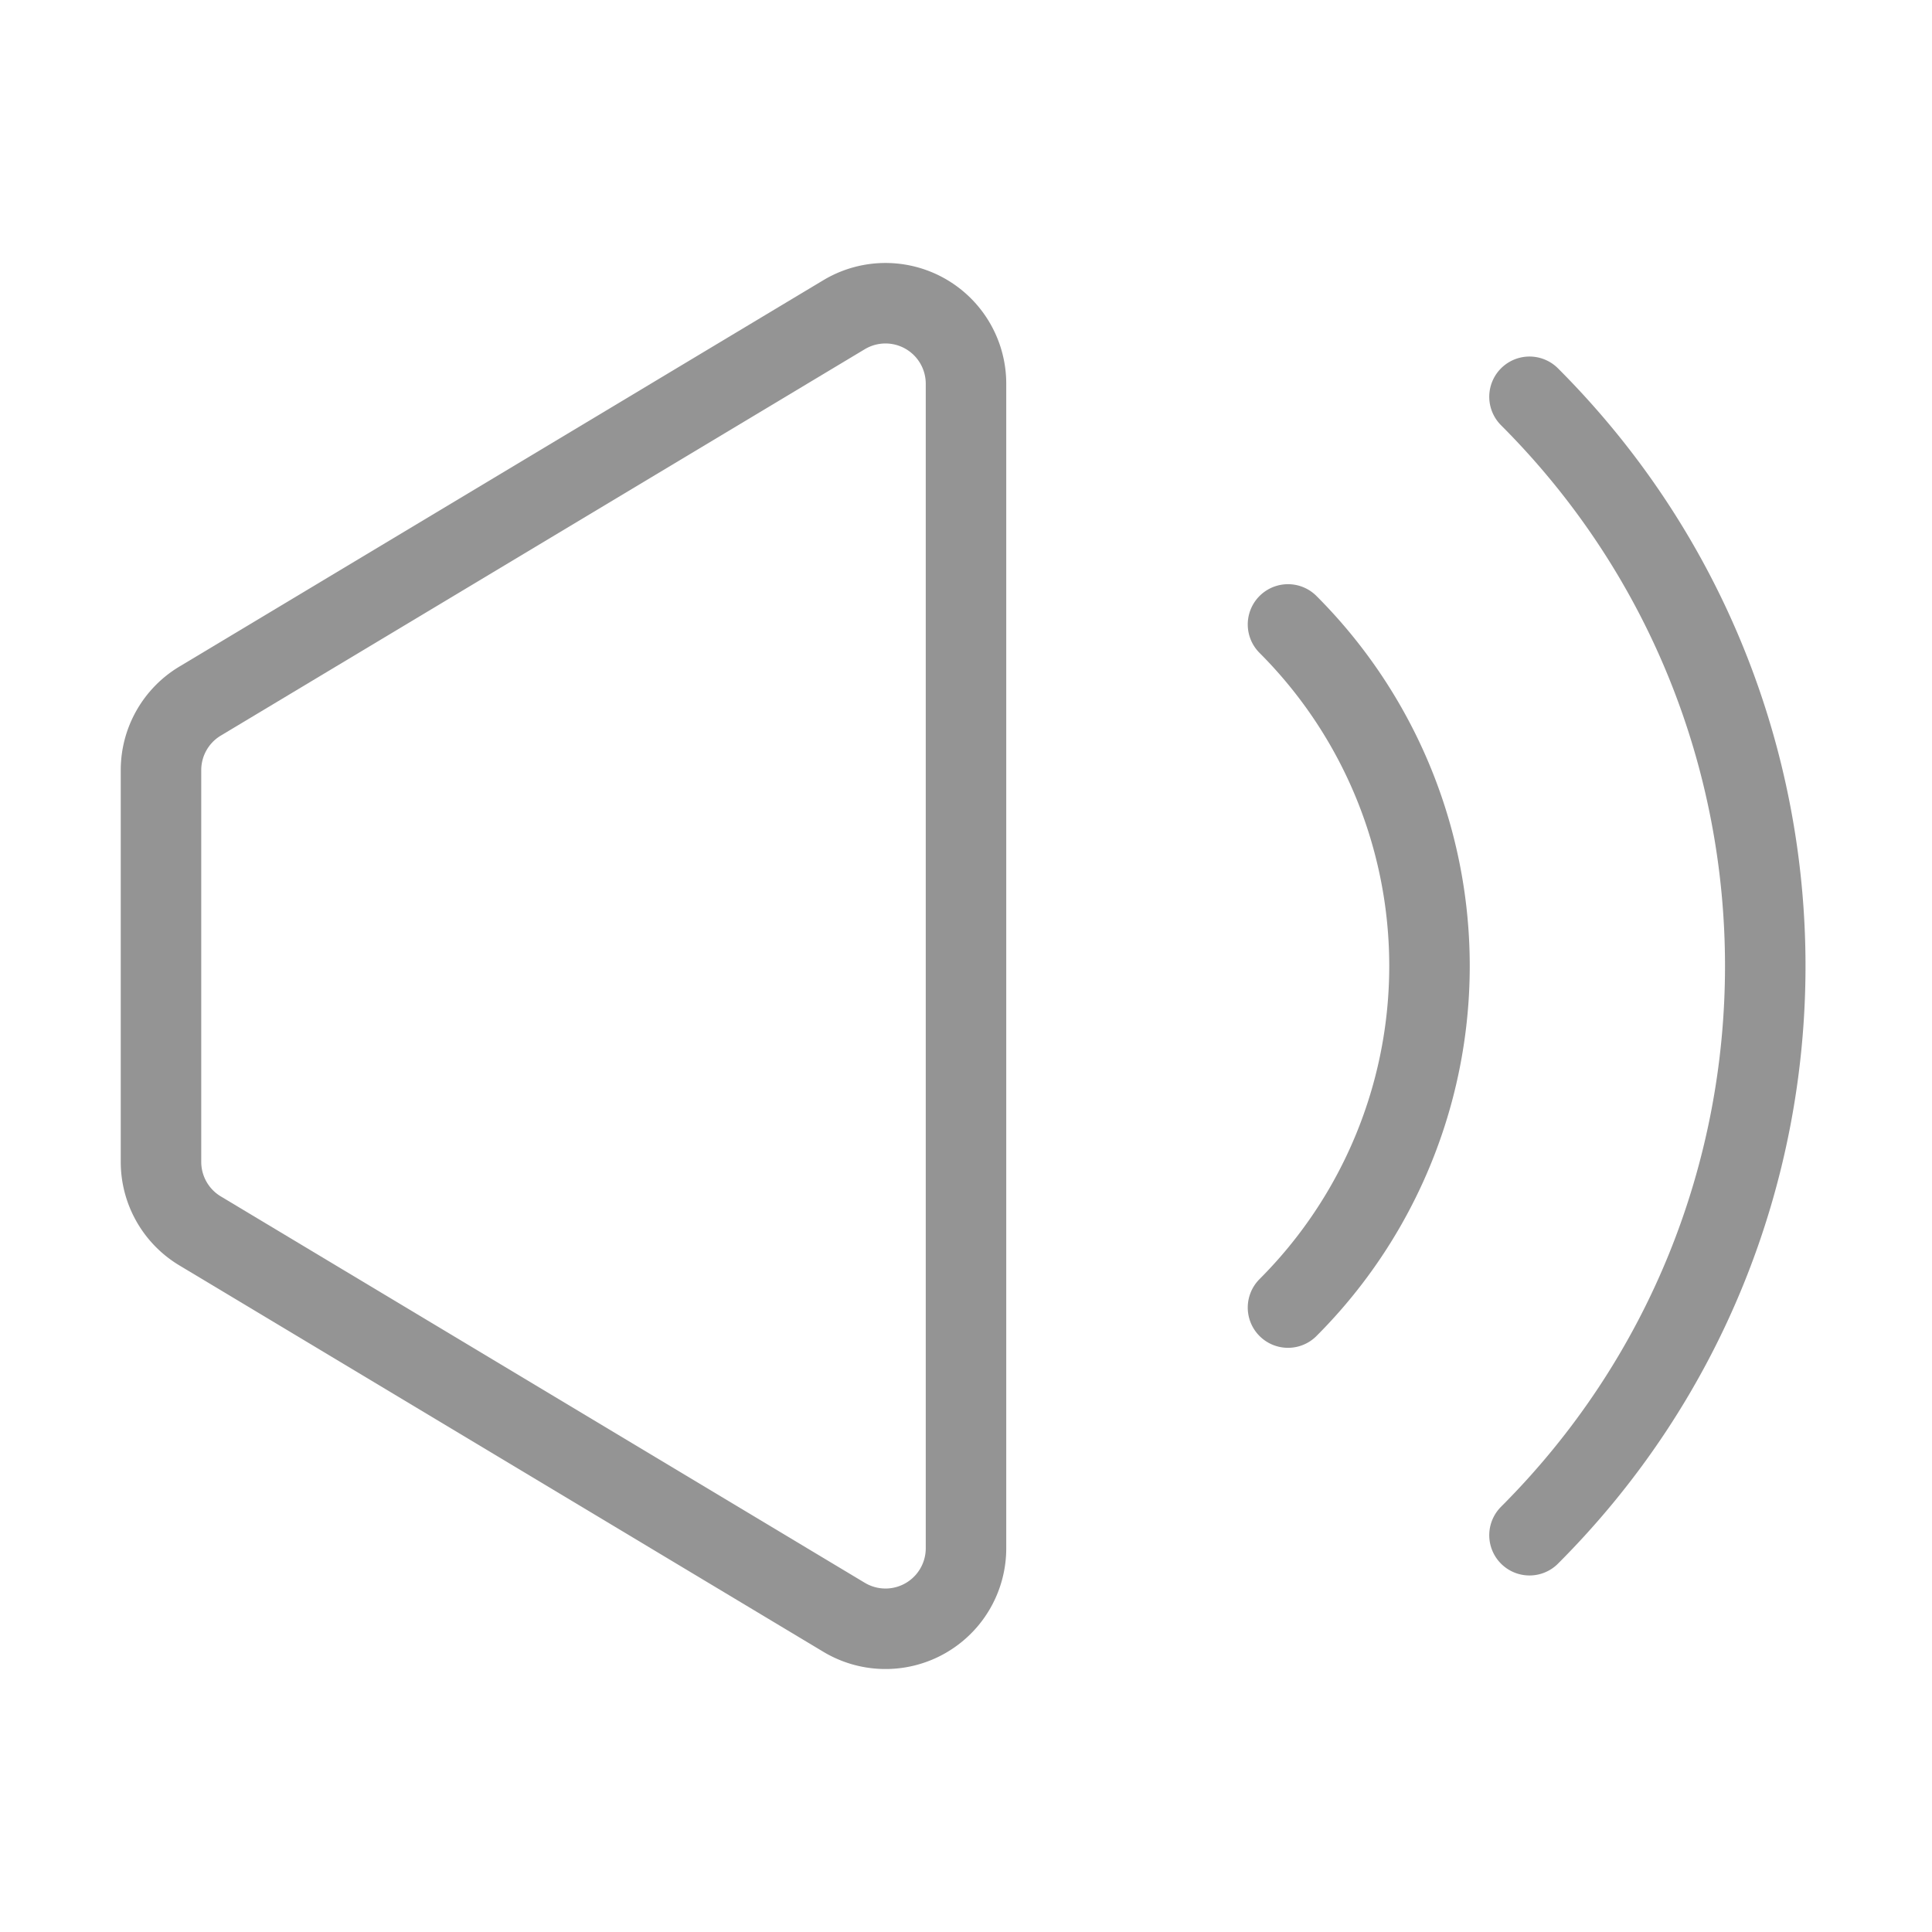 <svg xmlns="http://www.w3.org/2000/svg" width="24" height="24" viewBox="0 0 24 24">
    <g fill="none" fill-rule="evenodd" stroke="#949494" stroke-linejoin="round">
        <path stroke-linecap="round" d="M19 19.071c3.905-3.905 3.905-10.237 0-14.142M16 16.243a6 6 0 0 0 0-8.486"/>
        <path d="M2.486 8.709l8-4.8A1 1 0 0 1 12 4.766v14.468a1 1 0 0 1-1.514.857l-8-4.8A1 1 0 0 1 2 14.434V9.566a1 1 0 0 1 .486-.857z"/>
    </g>
</svg>
